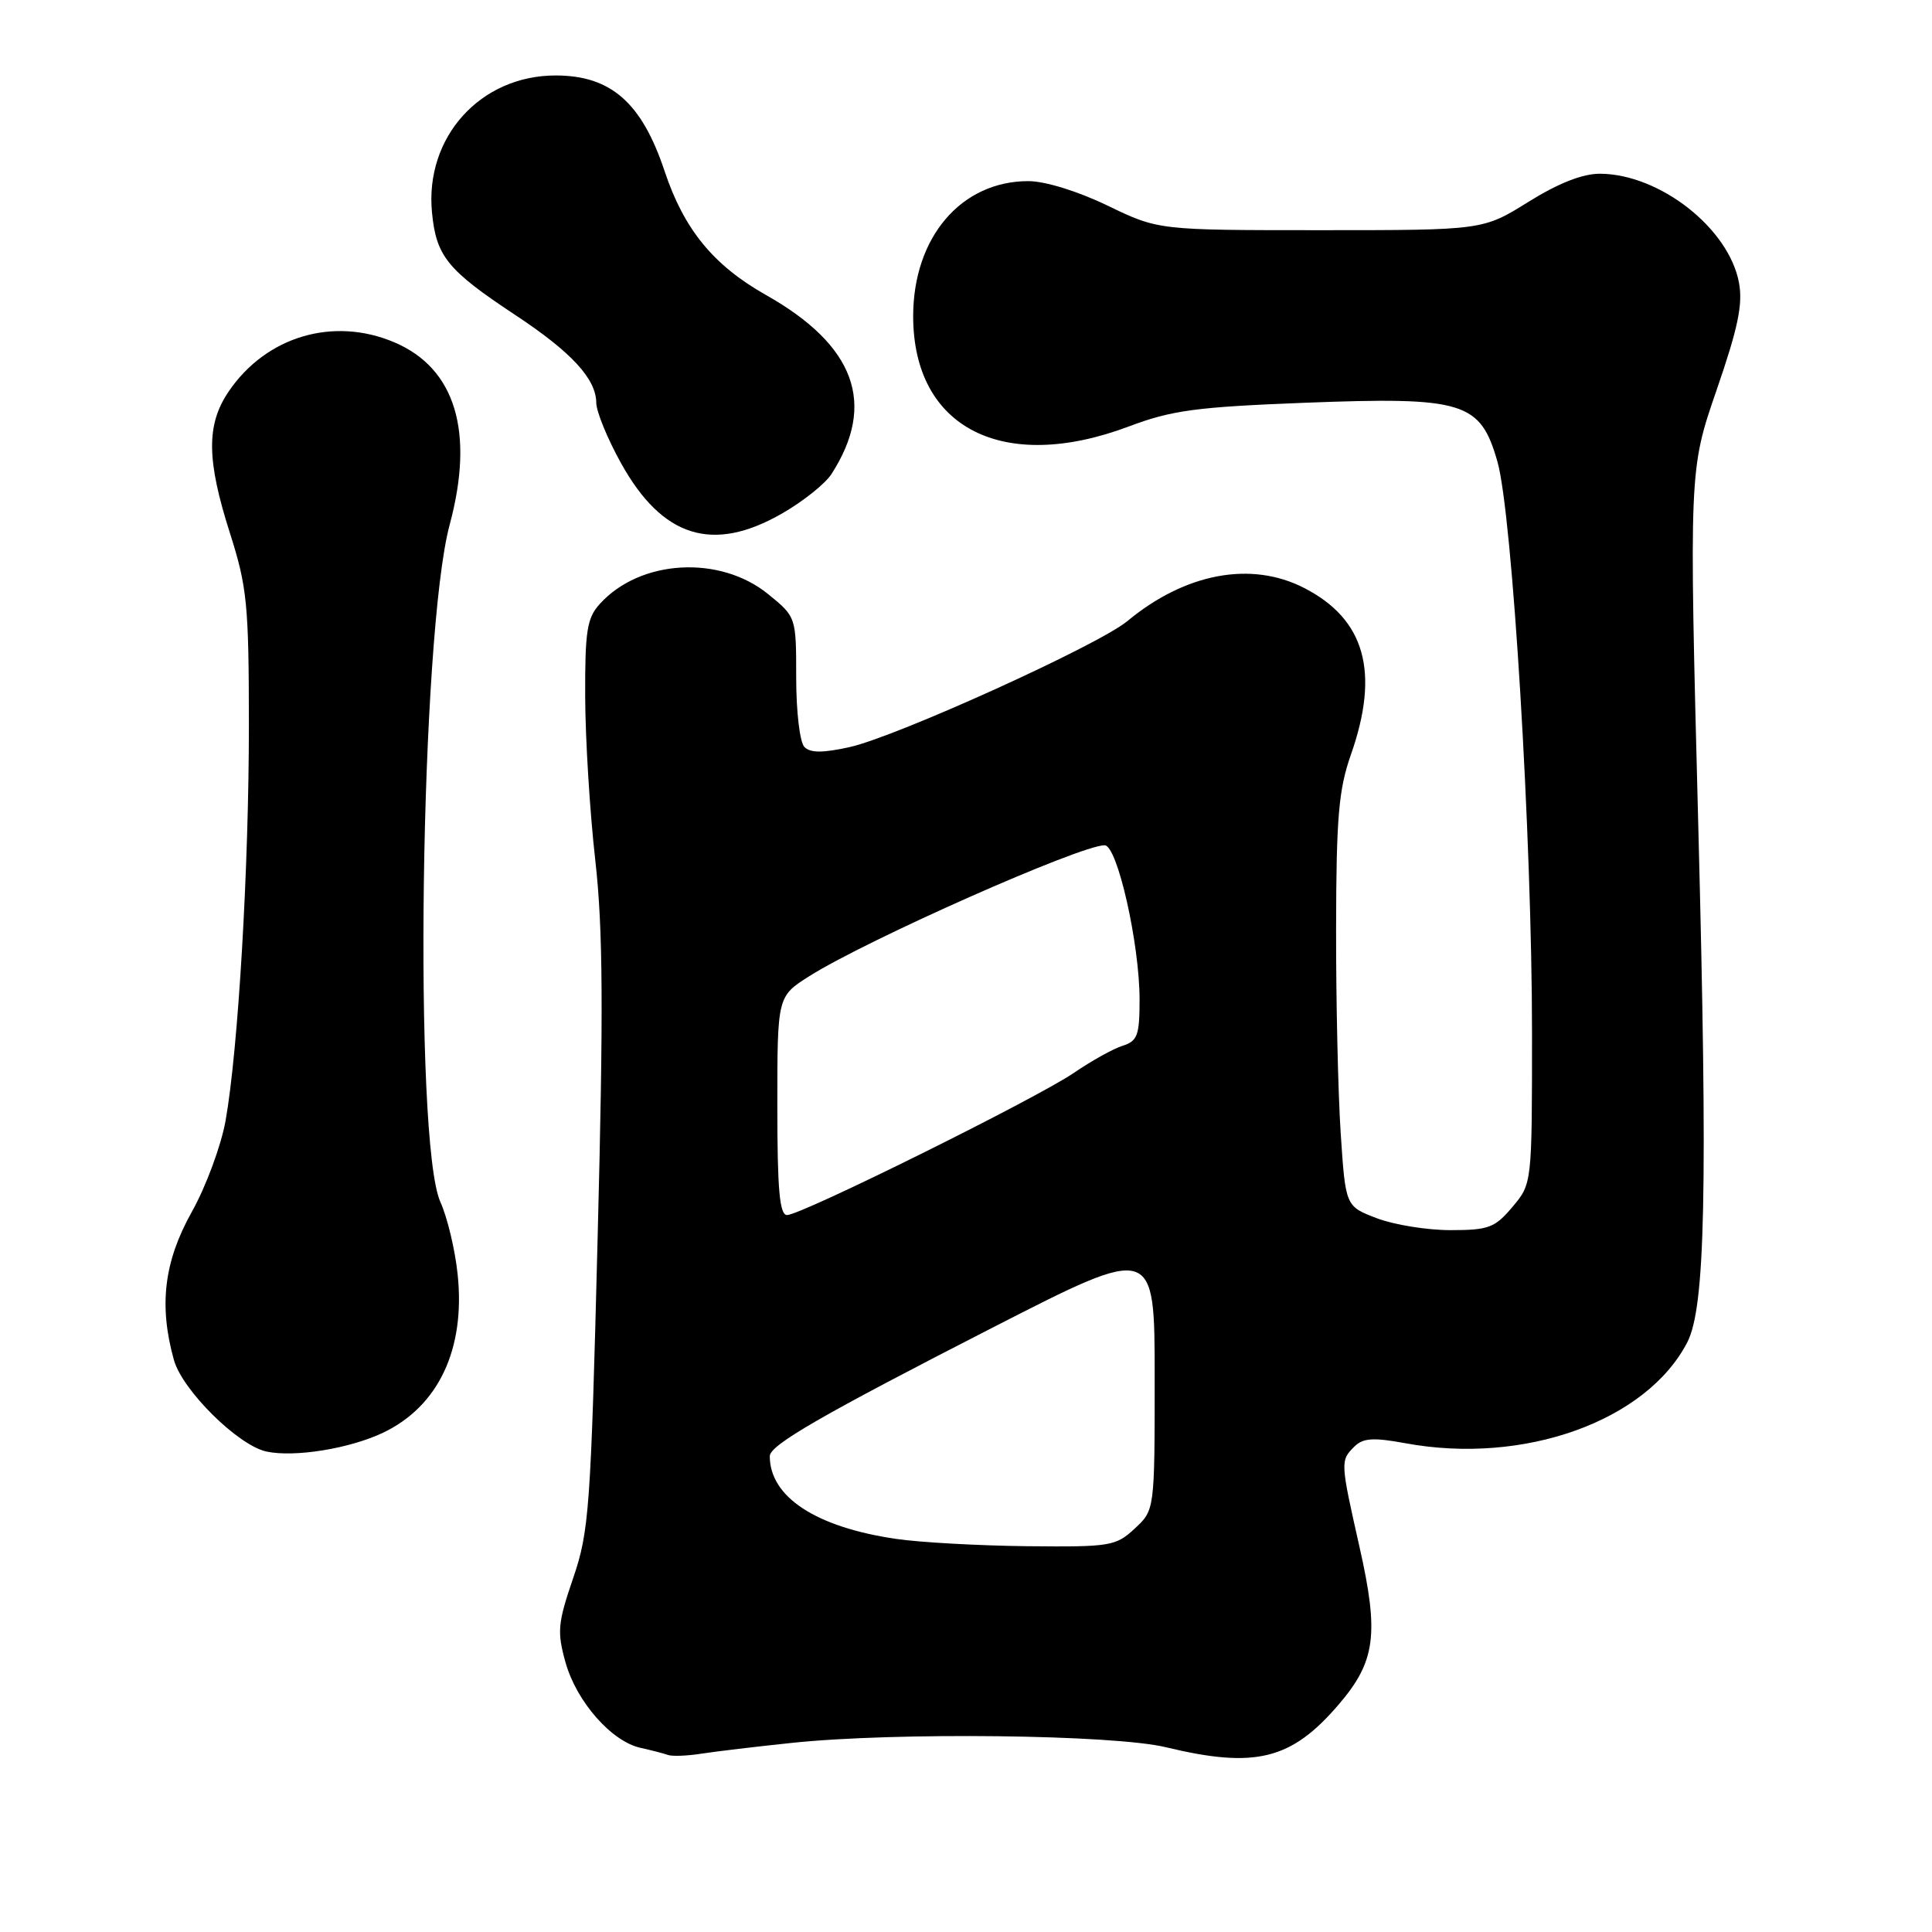 <?xml version="1.0" encoding="UTF-8" standalone="no"?>
<!DOCTYPE svg PUBLIC "-//W3C//DTD SVG 1.1//EN" "http://www.w3.org/Graphics/SVG/1.1/DTD/svg11.dtd" >
<svg xmlns="http://www.w3.org/2000/svg" xmlns:xlink="http://www.w3.org/1999/xlink" version="1.1" viewBox="0 0 256 256">
 <g >
 <path fill="currentColor"
d=" M 104.94 230.94 C 118.57 229.50 147.56 229.84 154.50 231.52 C 166.32 234.37 171.11 233.19 177.38 225.86 C 182.27 220.16 182.75 216.54 180.15 205.02 C 177.60 193.71 177.59 193.55 179.44 191.70 C 180.61 190.54 181.93 190.45 186.19 191.23 C 201.90 194.14 218.16 188.32 223.57 177.87 C 225.96 173.24 226.29 157.85 225.03 109.38 C 223.81 62.26 223.81 62.26 227.46 51.68 C 230.30 43.45 230.96 40.30 230.42 37.44 C 229.07 30.24 219.92 23.07 212.02 23.02 C 209.71 23.01 206.52 24.26 202.52 26.75 C 196.50 30.50 196.50 30.50 175.00 30.50 C 153.50 30.50 153.50 30.50 146.77 27.25 C 142.82 25.34 138.48 24.00 136.26 24.00 C 127.35 24.00 121.00 31.46 121.00 41.91 C 121.01 56.71 132.90 62.78 149.57 56.51 C 155.27 54.36 158.51 53.93 172.85 53.37 C 193.98 52.56 196.15 53.22 198.42 61.18 C 200.40 68.13 203.00 111.04 203.00 136.87 C 203.00 156.85 203.00 156.85 200.41 159.92 C 198.08 162.69 197.25 163.00 192.19 163.00 C 189.10 163.00 184.70 162.29 182.43 161.42 C 178.29 159.84 178.29 159.84 177.65 150.17 C 177.30 144.85 177.02 132.62 177.04 123.00 C 177.06 108.31 177.38 104.62 179.00 100.00 C 182.85 89.05 180.88 82.04 172.79 77.90 C 165.76 74.30 157.05 75.94 149.38 82.30 C 145.55 85.48 118.80 97.61 112.59 98.99 C 109.03 99.78 107.38 99.78 106.59 98.98 C 105.98 98.37 105.50 94.30 105.50 89.82 C 105.50 81.75 105.50 81.75 101.79 78.73 C 95.37 73.51 84.82 74.12 79.48 80.02 C 77.77 81.90 77.51 83.61 77.54 92.35 C 77.56 97.93 78.16 107.67 78.88 114.00 C 79.90 123.05 79.97 133.71 79.19 164.00 C 78.28 199.98 78.06 202.93 75.94 209.13 C 73.90 215.10 73.80 216.21 74.94 220.30 C 76.40 225.48 81.03 230.76 84.88 231.60 C 86.32 231.92 87.95 232.34 88.50 232.54 C 89.05 232.74 91.05 232.67 92.94 232.37 C 94.83 232.08 100.23 231.43 104.94 230.94 Z  M 50.74 189.85 C 58.10 186.35 61.68 178.77 60.64 168.86 C 60.31 165.64 59.28 161.32 58.35 159.26 C 54.77 151.24 55.69 83.97 59.59 69.50 C 62.89 57.22 60.34 48.81 52.28 45.37 C 44.17 41.91 35.23 44.57 30.27 51.92 C 27.32 56.31 27.37 60.96 30.49 70.71 C 32.74 77.78 32.97 80.12 32.98 96.00 C 32.98 115.04 31.57 139.00 29.89 148.50 C 29.30 151.79 27.29 157.24 25.41 160.59 C 21.73 167.17 21.03 172.97 23.04 180.19 C 24.15 184.21 31.57 191.55 35.32 192.34 C 39.05 193.13 46.31 191.95 50.74 189.85 Z  M 103.59 68.06 C 106.39 66.46 109.35 64.10 110.17 62.82 C 116.16 53.53 113.32 45.76 101.48 39.08 C 94.51 35.14 90.63 30.39 88.05 22.64 C 85.03 13.59 80.94 10.00 73.62 10.00 C 63.66 10.00 56.28 18.17 57.24 28.15 C 57.80 33.96 59.28 35.79 68.25 41.72 C 75.73 46.66 78.99 50.20 79.01 53.38 C 79.02 54.55 80.50 58.16 82.31 61.41 C 87.77 71.22 94.44 73.31 103.59 68.06 Z  M 118.72 203.91 C 108.11 202.36 102.00 198.35 102.00 192.95 C 102.00 191.47 108.90 187.50 131.67 175.84 C 153.00 164.93 153.00 164.93 153.00 182.51 C 153.00 200.10 153.00 200.10 150.35 202.55 C 147.84 204.88 147.12 204.99 136.10 204.88 C 129.72 204.81 121.90 204.38 118.72 203.91 Z  M 103.00 146.51 C 103.00 132.03 103.00 132.03 107.25 129.34 C 114.85 124.54 143.14 112.00 146.37 112.00 C 148.05 112.00 151.00 125.05 151.00 132.46 C 151.00 137.19 150.72 137.95 148.75 138.57 C 147.51 138.96 144.60 140.58 142.28 142.17 C 137.33 145.55 106.18 161.00 104.29 161.00 C 103.30 161.00 103.00 157.67 103.00 146.51 Z "/>
</g>
</svg>
